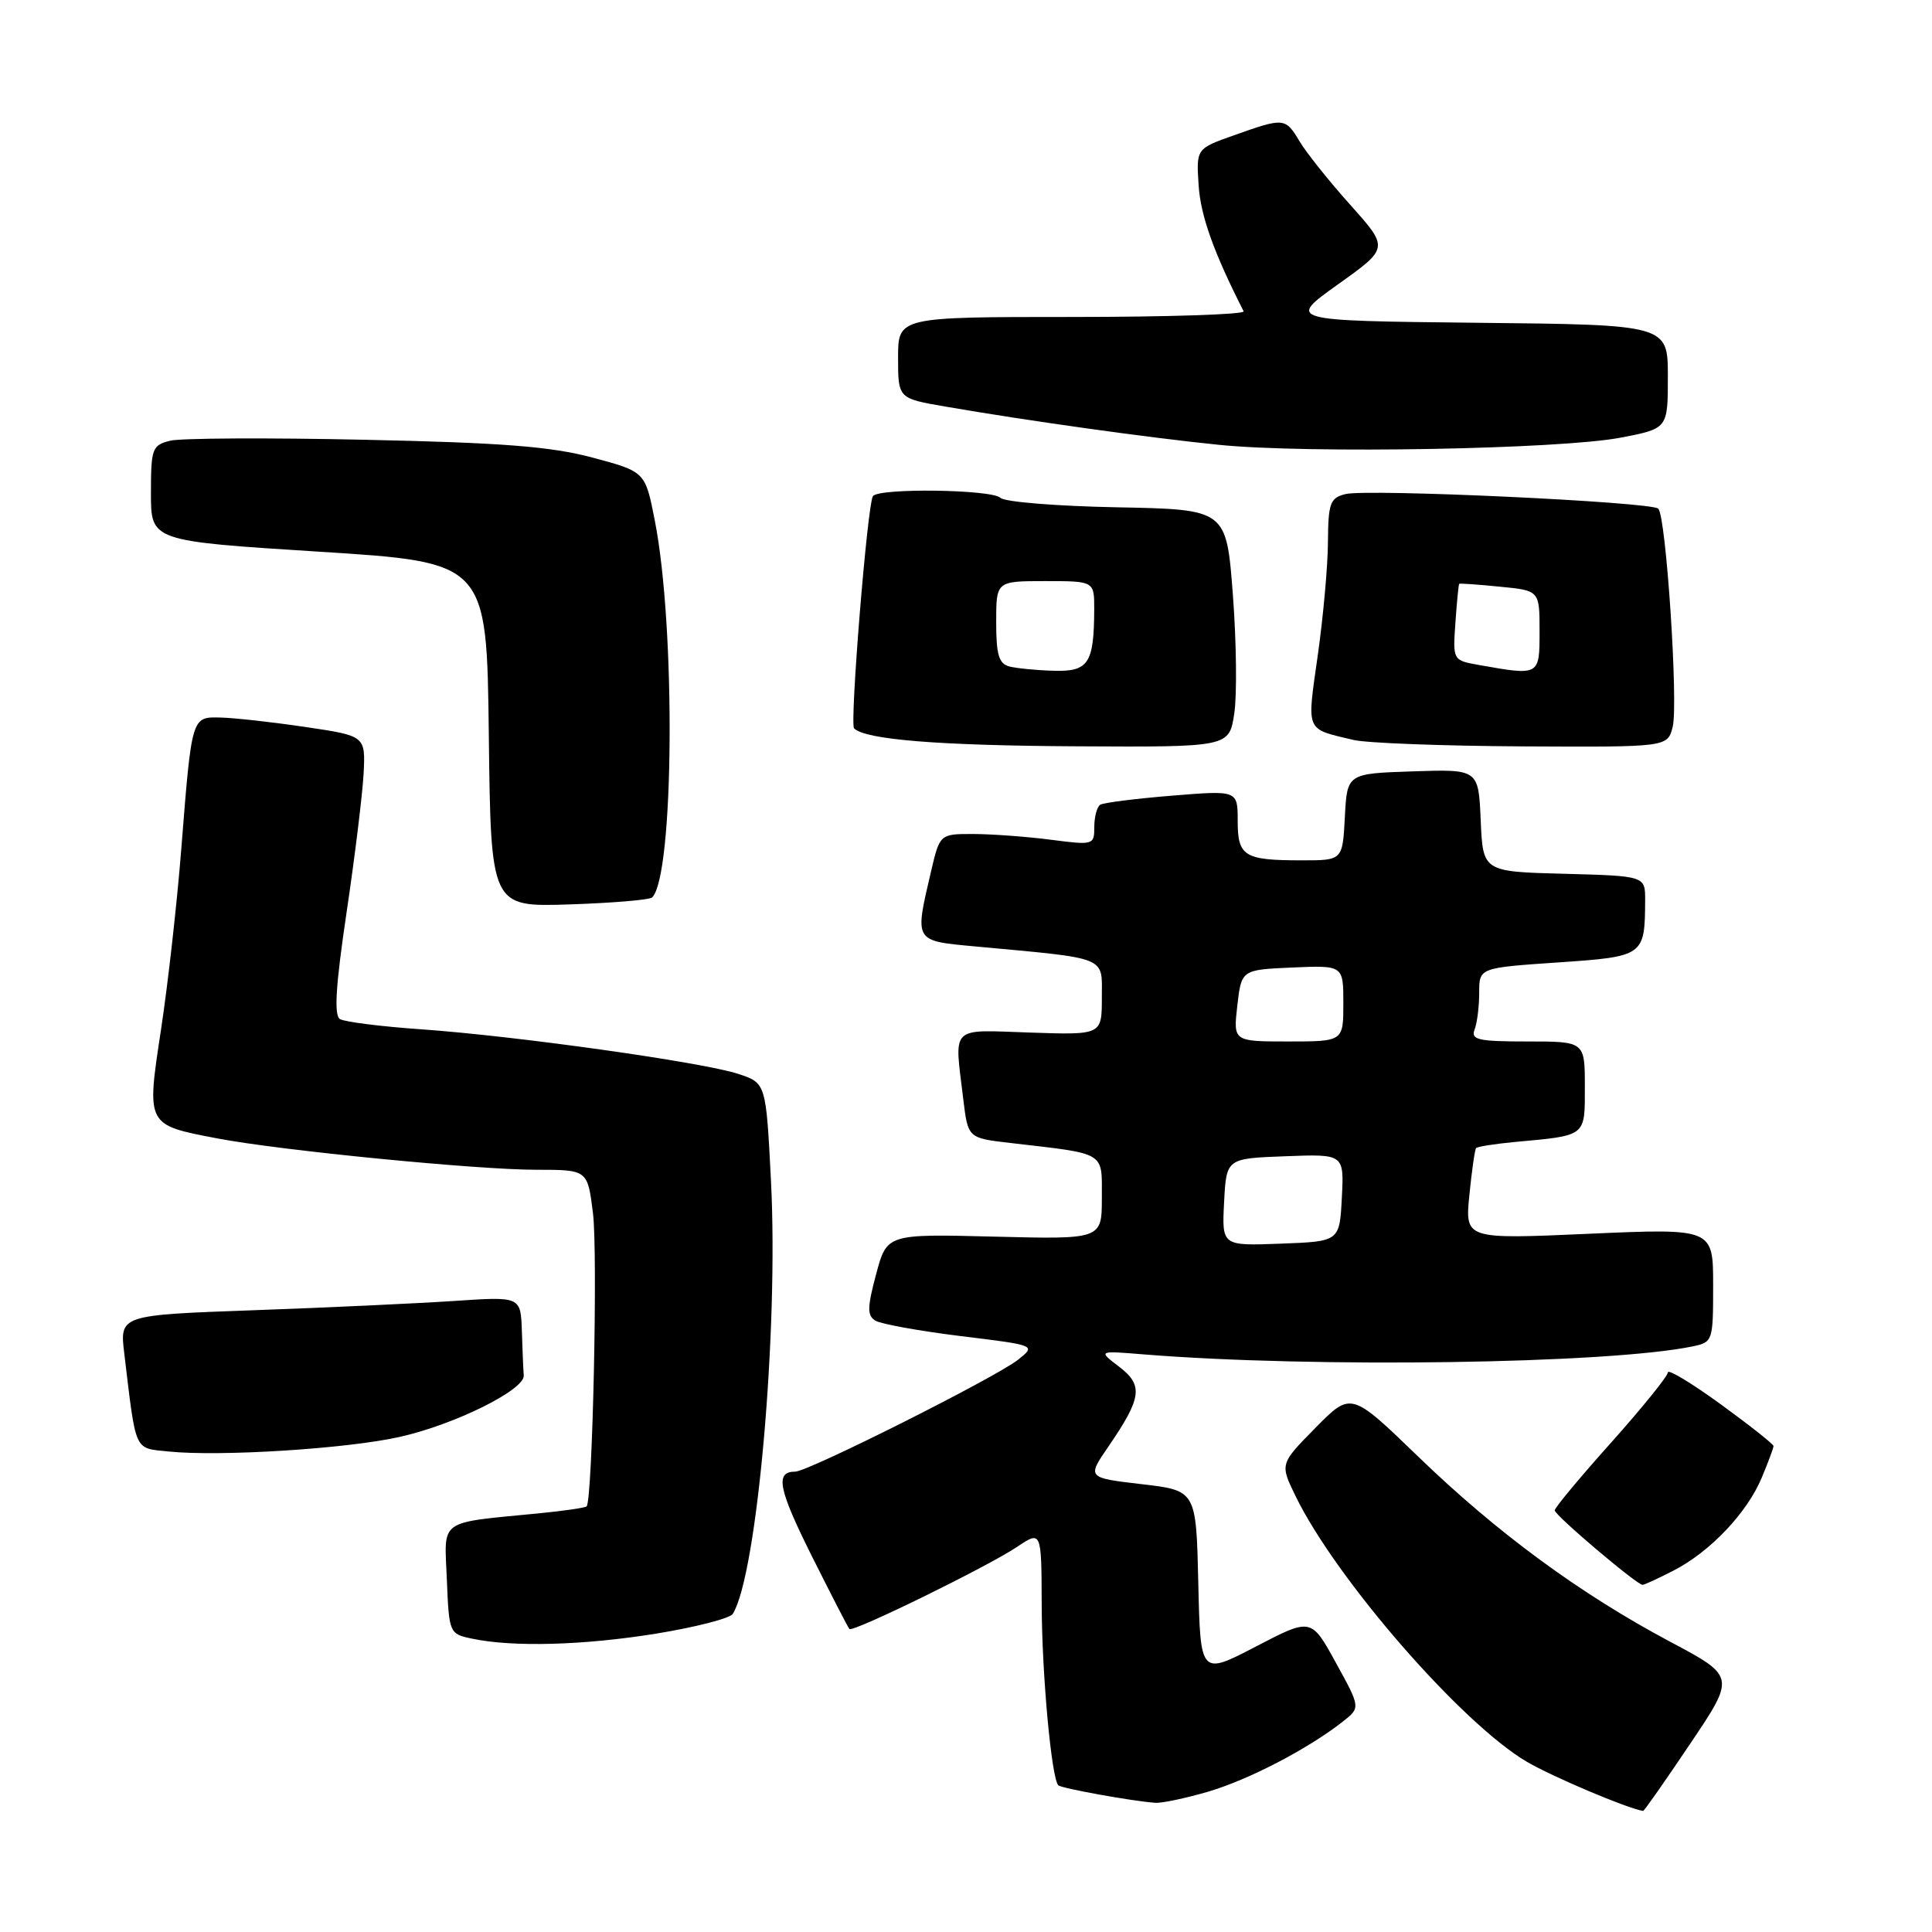 <?xml version="1.0" encoding="UTF-8" standalone="no"?>
<!DOCTYPE svg PUBLIC "-//W3C//DTD SVG 1.1//EN" "http://www.w3.org/Graphics/SVG/1.1/DTD/svg11.dtd" >
<svg xmlns="http://www.w3.org/2000/svg" xmlns:xlink="http://www.w3.org/1999/xlink" version="1.1" viewBox="0 0 256 256">
 <g >
 <path fill="currentColor"
d=" M 223.95 231.07 C 229.96 222.14 229.96 222.14 221.27 217.52 C 209.34 211.17 198.33 203.08 187.86 192.95 C 179.02 184.41 179.02 184.41 174.31 189.19 C 169.59 193.98 169.59 193.98 171.67 198.24 C 177.02 209.24 193.71 228.40 202.31 233.44 C 205.72 235.44 215.60 239.62 217.72 239.96 C 217.85 239.98 220.65 235.98 223.95 231.07 Z  M 160.07 237.41 C 165.45 235.83 173.28 231.76 177.89 228.15 C 180.29 226.28 180.29 226.28 177.01 220.32 C 173.74 214.36 173.74 214.36 166.40 218.18 C 159.06 222.00 159.06 222.00 158.78 209.75 C 158.50 197.50 158.50 197.50 151.27 196.66 C 144.03 195.81 144.03 195.81 146.88 191.66 C 151.30 185.20 151.52 183.56 148.28 181.09 C 145.50 178.97 145.50 178.97 151.50 179.46 C 173.93 181.28 213.06 180.72 224.25 178.41 C 226.96 177.85 227.00 177.72 227.00 170.30 C 227.00 162.76 227.00 162.76 210.56 163.48 C 194.12 164.21 194.12 164.21 194.70 158.35 C 195.02 155.13 195.42 152.33 195.59 152.13 C 195.76 151.93 198.06 151.57 200.70 151.32 C 210.28 150.44 210.00 150.66 210.00 143.98 C 210.00 138.00 210.00 138.00 202.39 138.00 C 195.87 138.00 194.87 137.78 195.39 136.42 C 195.73 135.55 196.00 133.35 196.00 131.54 C 196.00 128.24 196.00 128.24 206.41 127.53 C 217.87 126.75 217.95 126.68 217.99 119.28 C 218.00 116.07 218.00 116.07 207.25 115.78 C 196.50 115.50 196.50 115.50 196.20 108.71 C 195.91 101.92 195.91 101.92 187.20 102.21 C 178.50 102.50 178.50 102.50 178.20 108.25 C 177.90 114.00 177.90 114.00 172.53 114.00 C 164.85 114.00 164.00 113.48 164.00 108.76 C 164.00 104.72 164.00 104.72 155.29 105.43 C 150.50 105.82 146.23 106.36 145.79 106.63 C 145.36 106.90 145.00 108.22 145.00 109.57 C 145.00 111.97 144.89 112.00 139.25 111.27 C 136.09 110.86 131.48 110.52 129.01 110.51 C 124.53 110.50 124.53 110.50 123.36 115.50 C 121.18 124.84 121.06 124.65 129.25 125.41 C 147.04 127.06 146.00 126.64 146.00 132.20 C 146.00 137.14 146.00 137.14 136.50 136.82 C 125.74 136.46 126.45 135.76 127.64 145.65 C 128.26 150.80 128.26 150.80 133.88 151.45 C 146.69 152.94 146.00 152.52 146.00 158.72 C 146.00 164.22 146.00 164.22 131.76 163.86 C 117.52 163.50 117.52 163.50 116.09 168.84 C 114.91 173.25 114.89 174.32 115.99 174.99 C 116.72 175.44 121.81 176.36 127.31 177.04 C 137.30 178.26 137.30 178.26 134.90 180.17 C 131.93 182.52 107.08 195.00 105.37 195.00 C 102.67 195.00 103.12 197.27 107.58 206.21 C 110.14 211.32 112.37 215.66 112.55 215.85 C 112.99 216.34 130.83 207.60 134.75 204.98 C 138.00 202.80 138.00 202.80 138.03 212.65 C 138.06 221.88 139.33 235.66 140.23 236.56 C 140.62 236.96 150.01 238.66 153.07 238.88 C 153.93 238.95 157.08 238.28 160.07 237.41 Z  M 86.97 216.46 C 92.17 215.61 96.73 214.44 97.10 213.85 C 100.32 208.63 103.17 176.37 102.16 156.50 C 101.50 143.50 101.50 143.50 97.80 142.29 C 93.05 140.74 68.37 137.27 55.83 136.39 C 50.51 136.02 45.66 135.41 45.04 135.03 C 44.24 134.53 44.48 130.61 45.92 120.92 C 47.02 113.54 48.03 105.25 48.18 102.50 C 48.43 97.51 48.43 97.51 40.47 96.33 C 36.08 95.68 31.05 95.12 29.27 95.08 C 25.37 94.98 25.42 94.79 24.02 112.50 C 23.46 119.65 22.25 130.40 21.34 136.40 C 19.40 149.14 19.34 149.04 28.77 150.84 C 37.13 152.44 63.17 155.00 71.06 155.00 C 77.86 155.00 77.86 155.00 78.57 160.75 C 79.23 165.98 78.51 198.82 77.73 199.60 C 77.55 199.79 74.72 200.20 71.45 200.52 C 57.91 201.85 58.88 201.16 59.21 209.30 C 59.50 216.39 59.54 216.50 62.50 217.12 C 67.91 218.28 77.33 218.02 86.97 216.46 Z  M 221.79 208.09 C 226.62 205.60 231.51 200.44 233.45 195.78 C 234.30 193.74 235.00 191.86 235.00 191.61 C 235.00 191.36 231.85 188.87 228.00 186.07 C 224.15 183.27 221.00 181.37 221.00 181.85 C 221.00 182.34 217.63 186.50 213.51 191.12 C 209.38 195.73 206.01 199.78 206.01 200.13 C 206.00 200.77 216.89 210.00 217.65 210.00 C 217.89 210.00 219.75 209.14 221.79 208.09 Z  M 53.00 190.39 C 60.29 188.75 69.55 184.15 69.40 182.25 C 69.34 181.56 69.23 178.93 69.15 176.39 C 69.00 171.79 69.00 171.79 60.25 172.38 C 55.44 172.70 43.48 173.26 33.67 173.61 C 15.85 174.25 15.85 174.25 16.47 179.37 C 18.06 192.59 17.72 191.85 22.33 192.33 C 29.12 193.03 46.01 191.97 53.00 190.39 Z  M 86.42 118.91 C 89.32 116.00 89.55 83.17 86.77 69.00 C 85.50 62.50 85.50 62.50 78.50 60.63 C 72.98 59.16 66.59 58.66 48.28 58.27 C 35.51 57.99 23.92 58.05 22.53 58.40 C 20.16 59.00 20.00 59.43 20.00 65.36 C 20.00 71.69 20.00 71.69 42.25 73.10 C 64.50 74.50 64.50 74.50 64.77 97.34 C 65.04 120.18 65.04 120.18 75.44 119.84 C 81.16 119.65 86.10 119.24 86.42 118.91 Z  M 163.55 94.52 C 163.92 92.05 163.83 84.97 163.36 78.77 C 162.50 67.50 162.50 67.50 148.02 67.22 C 140.06 67.07 133.11 66.51 132.57 65.97 C 131.44 64.84 116.34 64.64 115.66 65.75 C 114.92 66.98 112.58 95.91 113.17 96.51 C 114.67 98.01 124.38 98.79 142.69 98.89 C 162.88 99.00 162.88 99.00 163.55 94.52 Z  M 221.64 96.31 C 222.40 93.27 220.77 68.43 219.73 67.40 C 218.83 66.50 181.17 64.74 178.27 65.47 C 176.25 65.98 176.00 66.66 175.96 71.77 C 175.95 74.92 175.34 81.70 174.61 86.84 C 173.16 97.12 172.90 96.51 179.36 98.05 C 181.09 98.46 191.15 98.84 201.73 98.90 C 220.96 99.00 220.96 99.00 221.64 96.31 Z  M 214.75 57.99 C 221.00 56.79 221.00 56.79 221.00 49.91 C 221.00 43.03 221.00 43.03 195.77 42.77 C 170.54 42.50 170.54 42.50 177.29 37.68 C 184.04 32.87 184.04 32.87 178.95 27.18 C 176.15 24.06 173.12 20.26 172.21 18.75 C 170.32 15.58 170.16 15.56 163.50 17.93 C 158.50 19.70 158.50 19.70 158.83 24.60 C 159.09 28.61 160.85 33.51 164.79 41.25 C 165.00 41.66 154.78 42.00 142.08 42.00 C 119.00 42.00 119.00 42.00 119.00 47.40 C 119.00 52.79 119.00 52.79 125.25 53.87 C 136.12 55.75 152.18 58.00 161.50 58.94 C 173.19 60.13 206.73 59.53 214.75 57.99 Z  M 162.20 159.29 C 162.50 153.50 162.50 153.50 170.30 153.21 C 178.10 152.91 178.10 152.91 177.80 158.71 C 177.50 164.50 177.50 164.50 169.70 164.79 C 161.90 165.09 161.90 165.09 162.20 159.29 Z  M 163.95 133.25 C 164.50 128.50 164.50 128.50 171.25 128.20 C 178.00 127.91 178.00 127.91 178.00 132.95 C 178.00 138.00 178.00 138.00 170.70 138.00 C 163.41 138.00 163.41 138.00 163.95 133.25 Z  M 133.75 88.31 C 132.35 87.95 132.00 86.75 132.00 82.43 C 132.00 77.00 132.00 77.00 138.50 77.00 C 145.00 77.00 145.00 77.00 144.99 80.75 C 144.96 87.91 144.24 89.01 139.63 88.88 C 137.36 88.82 134.71 88.56 133.75 88.31 Z  M 196.00 88.12 C 192.50 87.50 192.50 87.50 192.85 82.50 C 193.04 79.75 193.27 77.44 193.35 77.36 C 193.43 77.28 195.86 77.45 198.75 77.74 C 204.00 78.25 204.00 78.25 204.00 83.63 C 204.00 89.56 204.03 89.54 196.00 88.12 Z "/>
</g>
</svg>